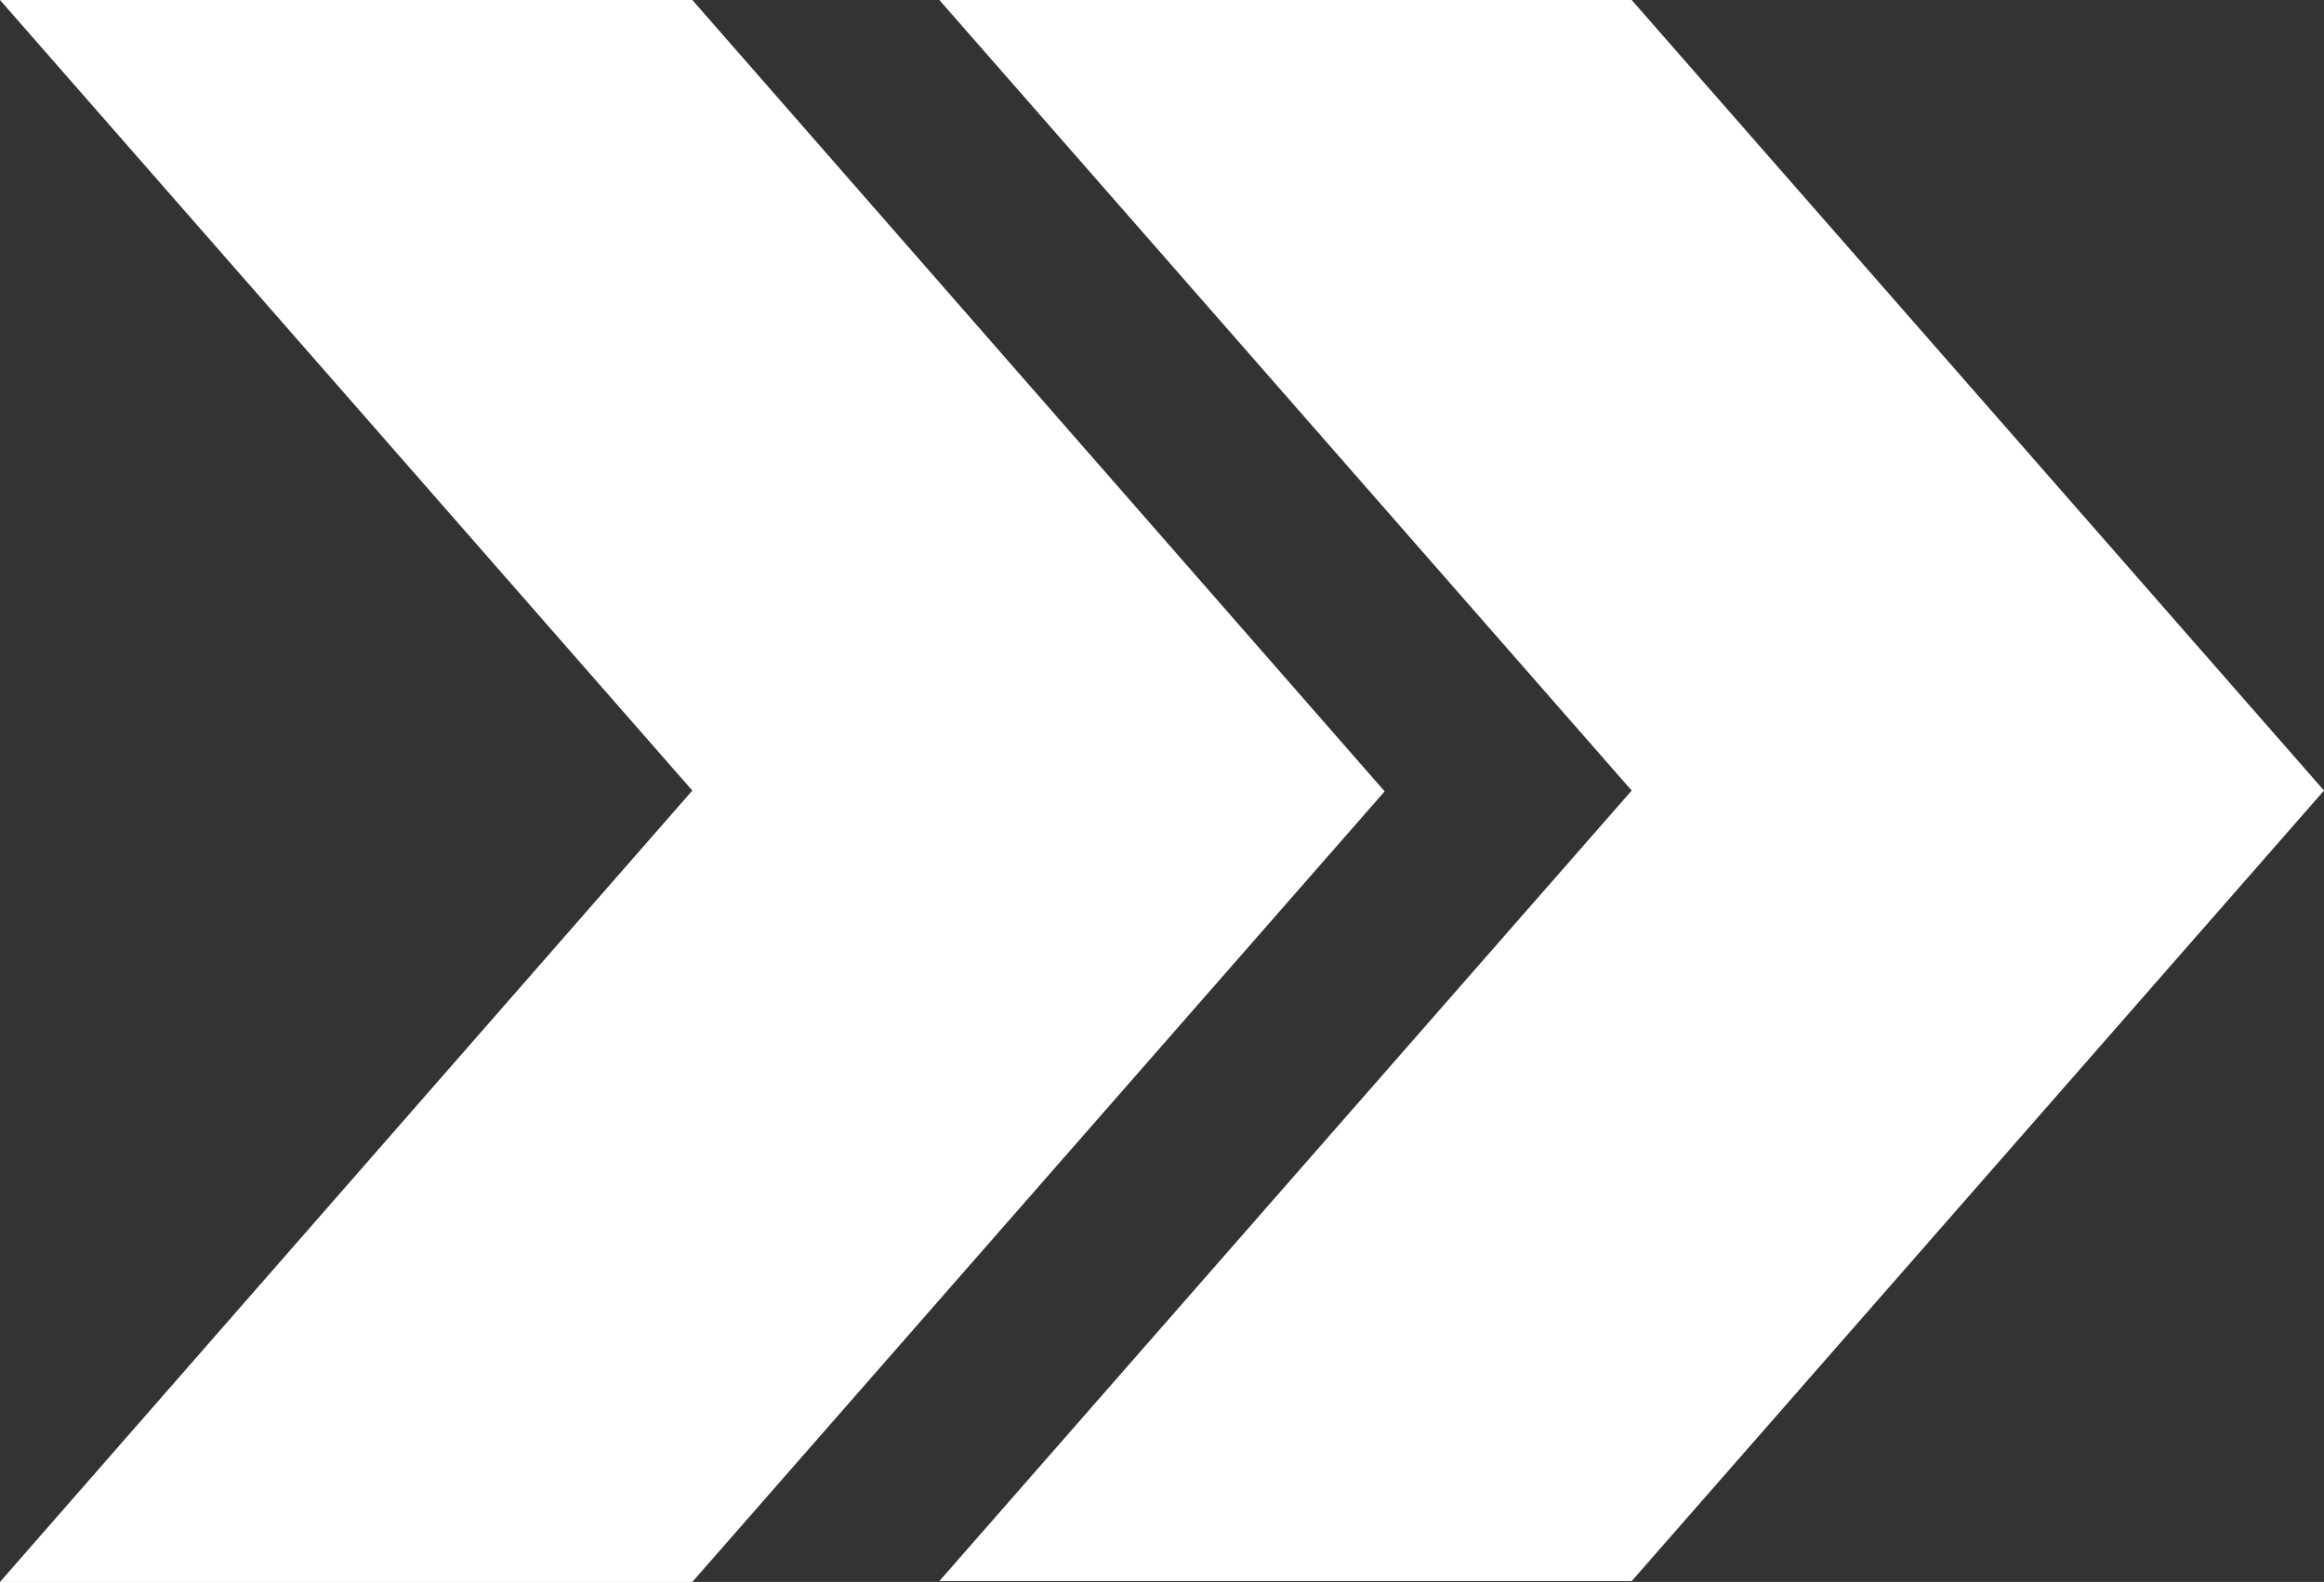 <?xml version="1.0" encoding="UTF-8"?>
<svg id="Layer_2" data-name="Layer 2" xmlns="http://www.w3.org/2000/svg" viewBox="0 0 28.13 19.15">
  <rect x="0" y="0" width="28.13" height="19.15" fill="#333333" stroke="none"/>
  <defs>
    <style>
      .cls-1 {
        fill: #fff;
        fill-rule: evenodd;
      }
    </style>
  </defs>
  <g id="Layer_1-2" data-name="Layer 1">
    <path class="cls-1" d="M11.37,0h8.38l8.38,9.57-8.38,9.57h-8.38l8.38-9.57L11.37,0h0ZM0,0l8.38,9.57L0,19.15h8.38l8.38-9.57L8.38,0H0Z"/>
  </g>
</svg>